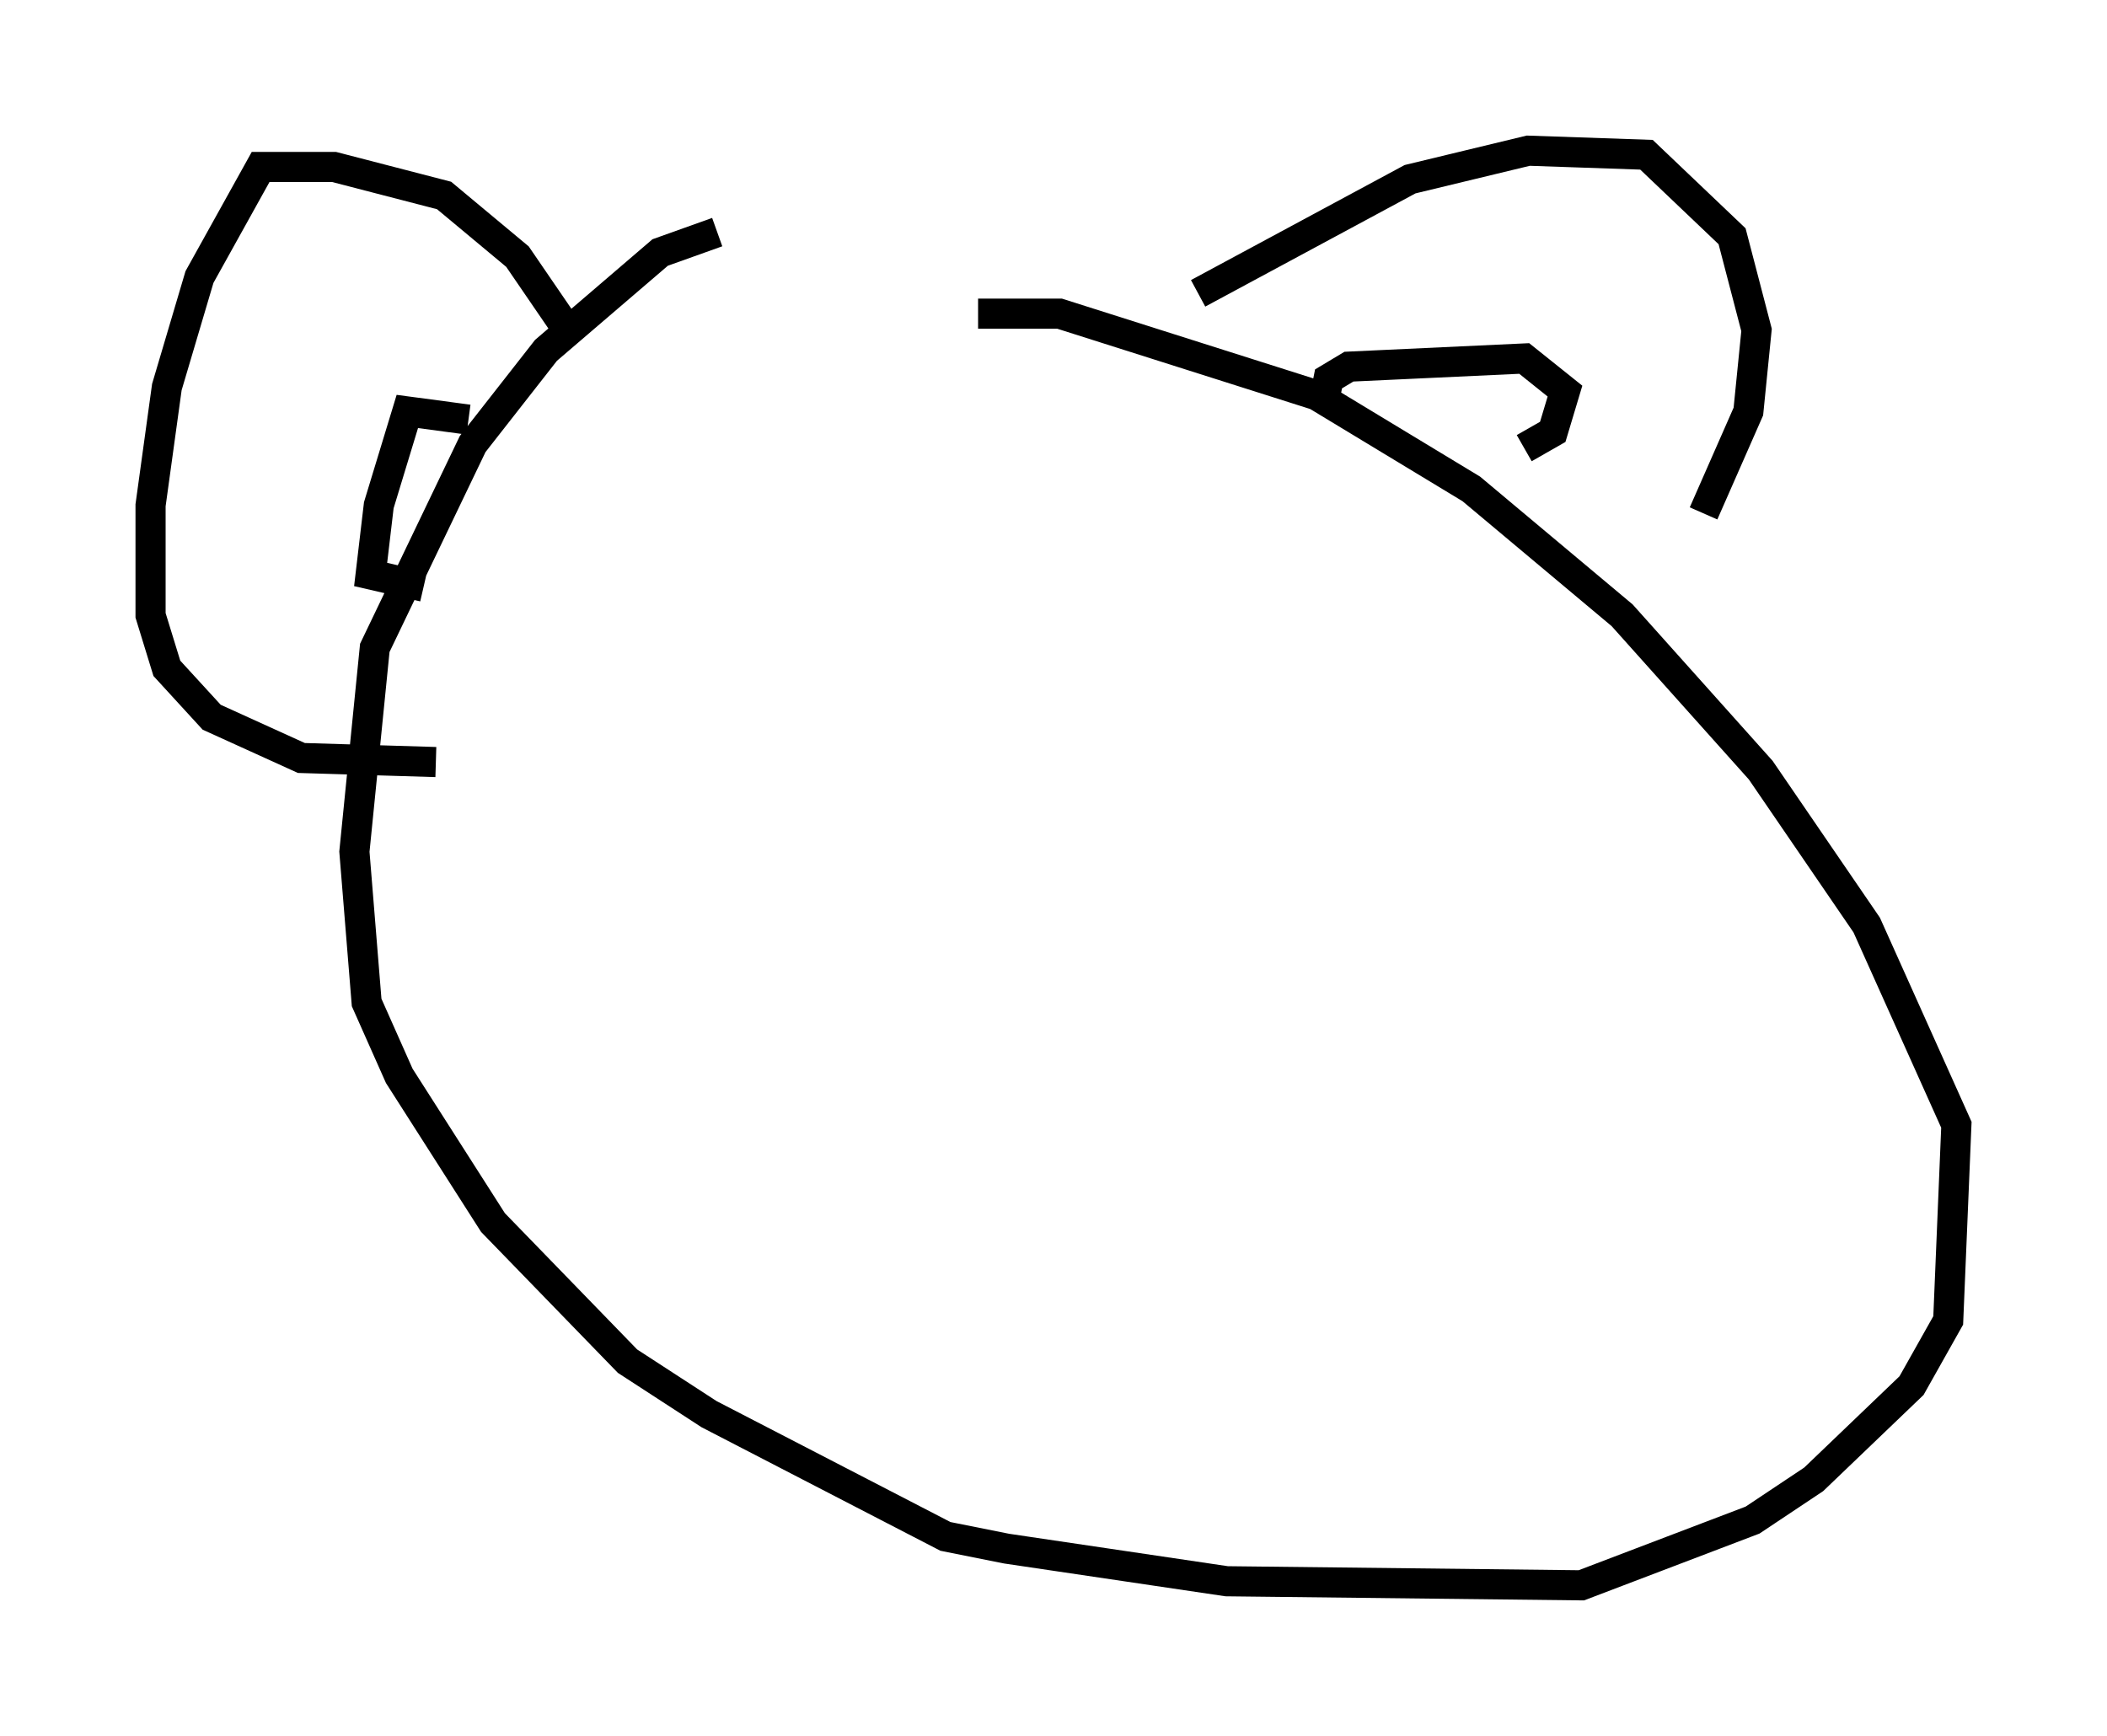 <?xml version="1.0" encoding="utf-8" ?>
<svg baseProfile="full" height="57.631" version="1.1" width="69.945" xmlns="http://www.w3.org/2000/svg" xmlns:ev="http://www.w3.org/2001/xml-events" xmlns:xlink="http://www.w3.org/1999/xlink"><defs /><rect fill="white" height="57.631" width="69.945" x="0" y="0" /><path d="M28.68, 7.977 m-4.871, -0.271 l-1.894, 0.677 -3.789, 3.248 l-2.436, 3.112 -3.248, 6.766 l-0.677, 6.766 0.406, 5.007 l1.083, 2.436 3.112, 4.871 l4.465, 4.601 2.706, 1.759 l7.848, 4.059 2.03, 0.406 l7.307, 1.083 11.773, 0.135 l5.683, -2.165 2.03, -1.353 l3.248, -3.112 1.218, -2.165 l0.271, -6.495 -2.977, -6.631 l-3.518, -5.142 -4.601, -5.142 l-5.007, -4.195 -5.142, -3.112 l-8.525, -2.706 -2.706, 0.0 m-13.532, 0.677 l-1.759, -2.571 -2.436, -2.03 l-3.654, -0.947 -2.436, 0.0 l-2.03, 3.654 -1.083, 3.654 l-0.541, 3.924 0.0, 3.654 l0.541, 1.759 1.488, 1.624 l2.977, 1.353 4.465, 0.135 m25.304, -15.561 l7.036, -3.789 3.924, -0.947 l3.924, 0.135 2.842, 2.706 l0.812, 3.112 -0.271, 2.706 l-1.488, 3.383 m-12.584, -3.789 l0.135, -0.677 0.677, -0.406 l5.819, -0.271 1.353, 1.083 l-0.406, 1.353 -0.947, 0.541 m-35.047, -0.947 l-2.03, -0.271 -0.947, 3.112 l-0.271, 2.3 1.759, 0.406 " fill="none" stroke="black" stroke-width="1" /></svg>